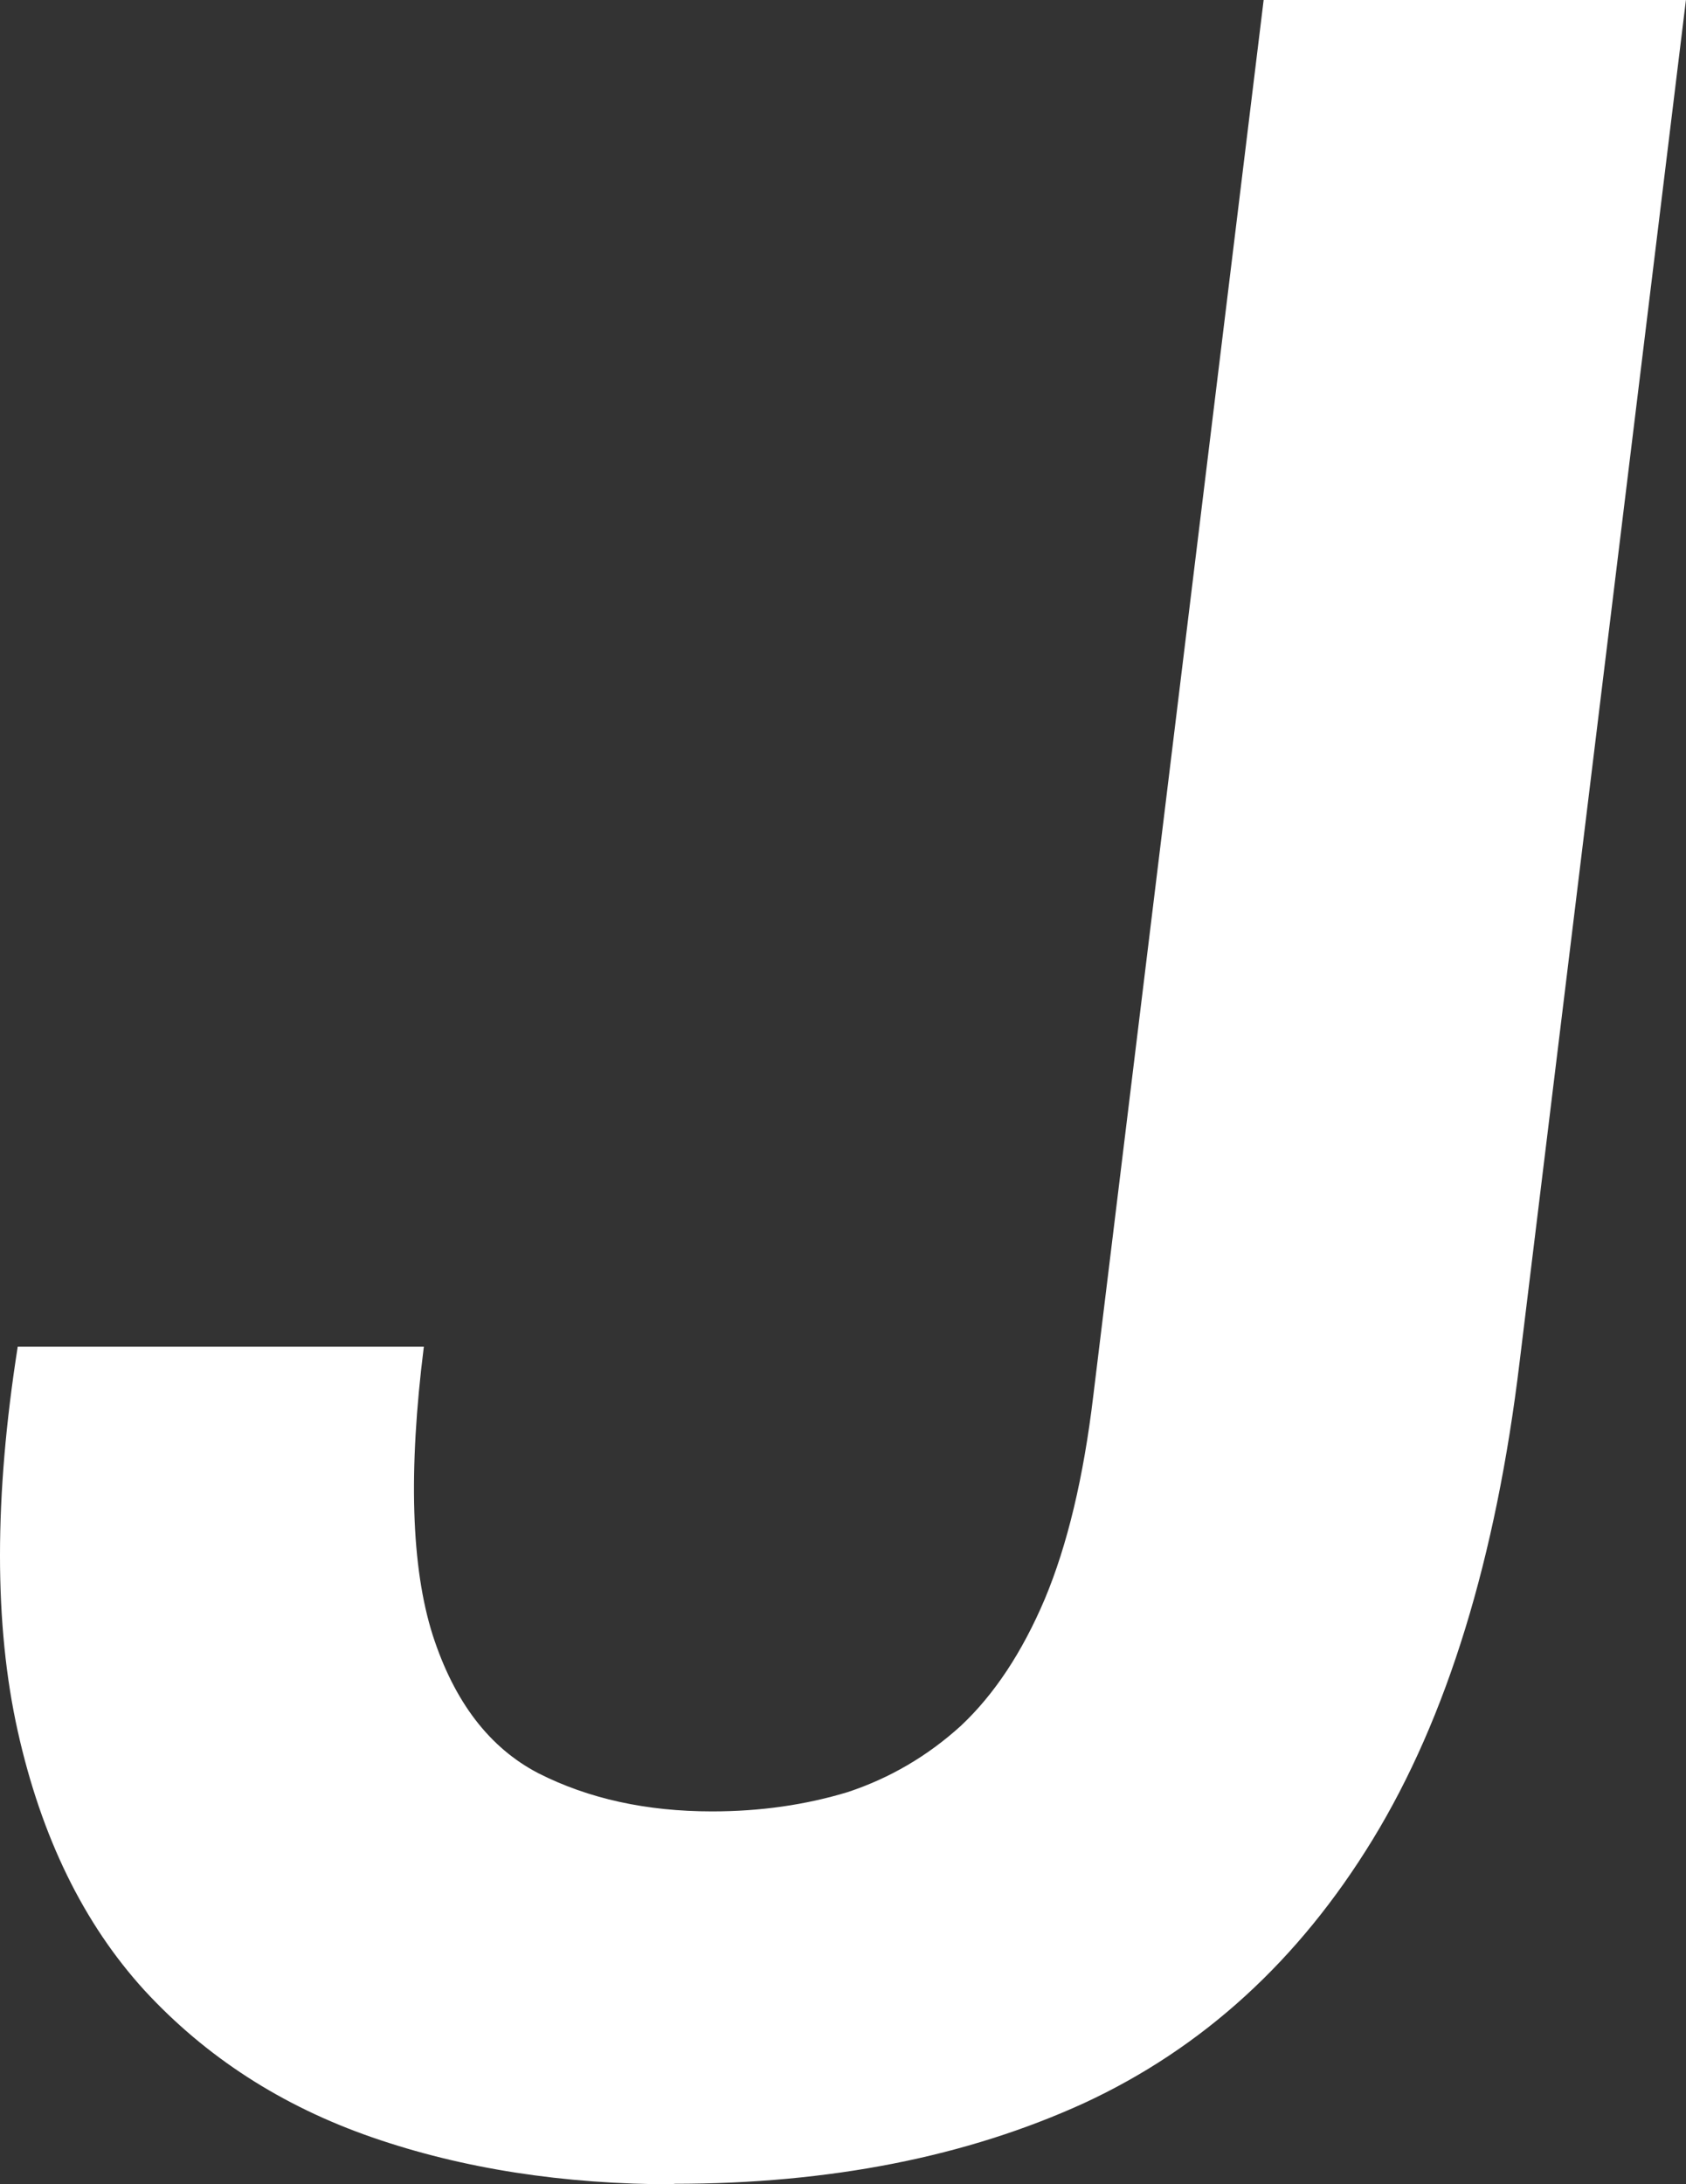 <?xml version="1.0" encoding="UTF-8" standalone="no"?>
<!-- Created with Inkscape (http://www.inkscape.org/) -->

<svg
   width="3.234mm"
   height="4.188mm"
   viewBox="0 0 3.234 4.188"
   version="1.1"
   id="svg1"
   xmlns="http://www.w3.org/2000/svg"
   xmlns:svg="http://www.w3.org/2000/svg">
  <rect x="0" y="0" width="3.234" height="4.188" fill="#333333" stroke="none"/>
  <defs
     id="defs1" />
  <g
     id="layer1"
     transform="translate(-91.375,-82.112)">
    <path
       d="m 92.668,86.3 q -0.319,0 -0.579,-0.09 -0.26,-0.09 -0.437,-0.282 -0.175,-0.192 -0.243,-0.497 -0.068,-0.305 0,-0.737 h 0.779 q -0.045,0.358 0.017,0.553 0.062,0.192 0.203,0.265 0.144,0.073 0.333,0.073 0.138,0 0.26,-0.037 0.121,-0.04 0.217,-0.127 0.096,-0.09 0.161,-0.243 0.065,-0.155 0.093,-0.389 l 0.327,-2.678 h 0.81 l -0.319,2.611 q -0.068,0.567 -0.282,0.917 -0.212,0.347 -0.553,0.505 -0.339,0.155 -0.787,0.155 z"
       id="text28"
       style="font-style:italic;font-weight:600;font-size:5.644px;font-family:'Spline Sans Mono';-inkscape-font-specification:'Spline Sans Mono Semi-Bold Italic';fill:#ffffff;stroke-width:0.265"
       aria-label="J" />
  </g>
</svg>
